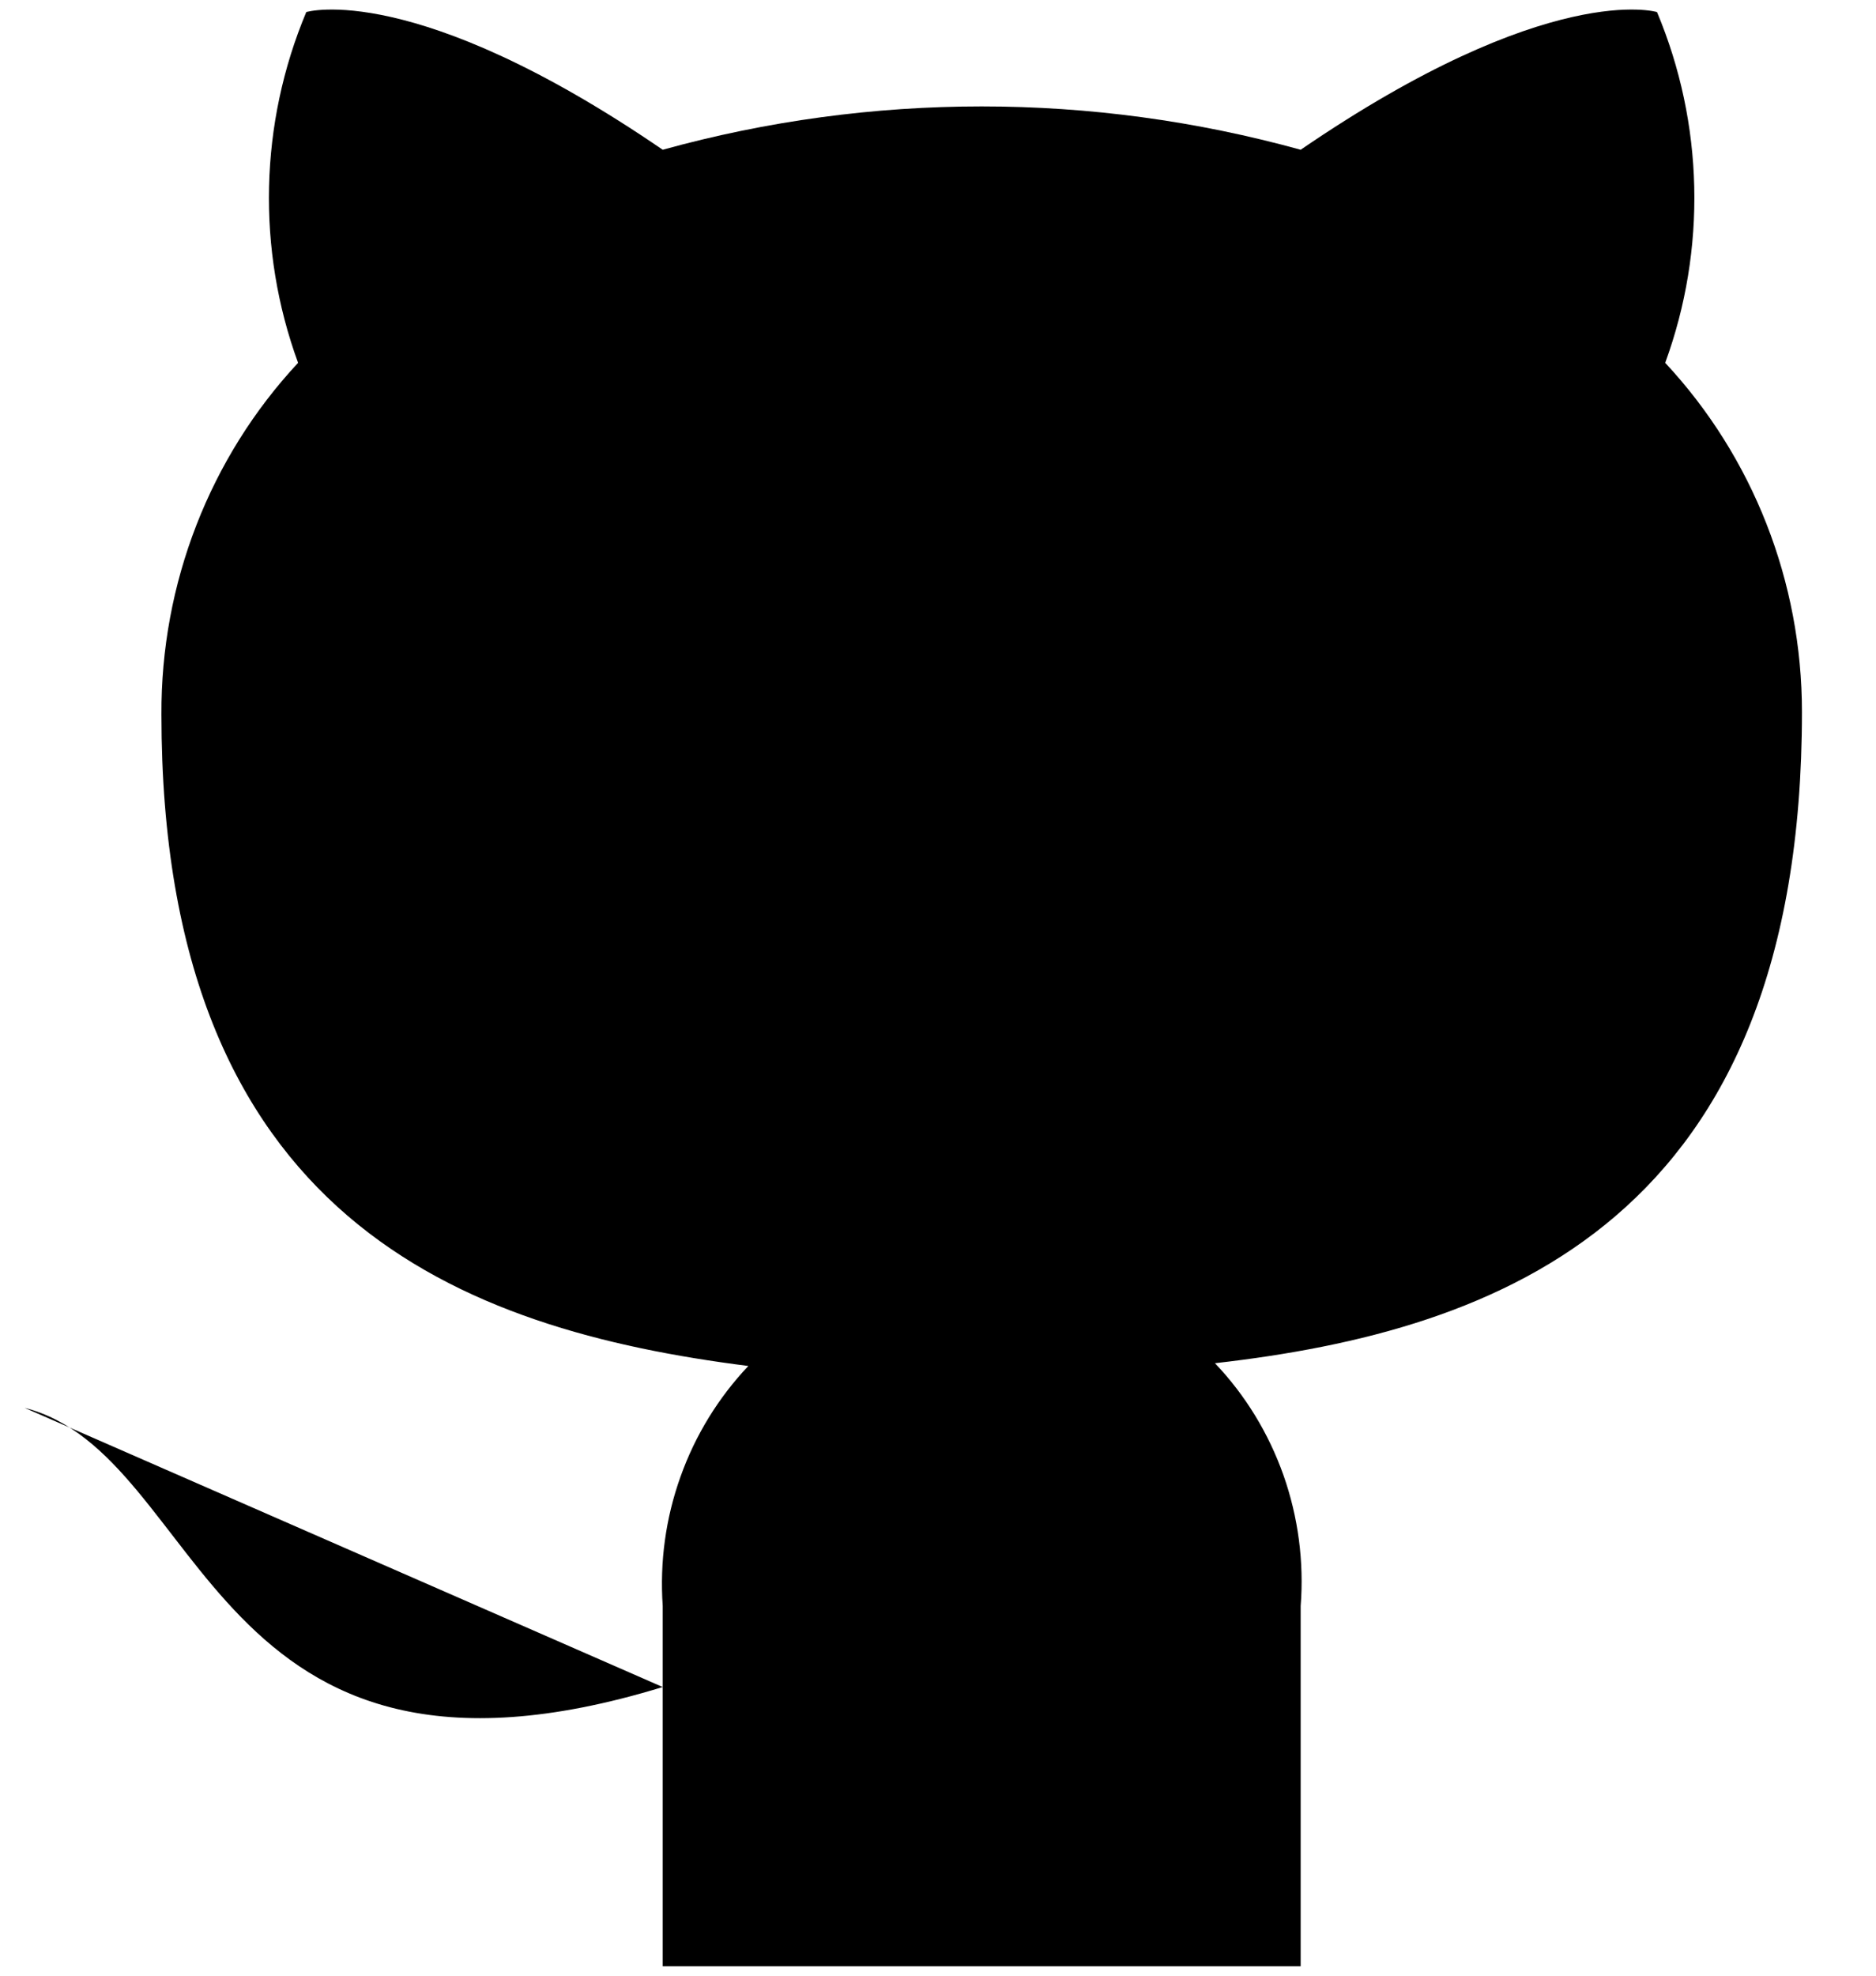 <svg xmlns="http://www.w3.org/2000/svg" class="icon icon-github" viewBox="0 0 19 20"><path d="M6.712 17.078C2.096 18.491 2.096 14.723 0.25 14.252L6.712 17.078ZM13.173 19.904V16.258C13.208 15.809 13.148 15.357 12.999 14.934C12.849 14.51 12.613 14.123 12.305 13.8C15.204 13.47 18.25 12.349 18.25 7.206C18.25 5.89 17.754 4.626 16.865 3.673C17.286 2.523 17.256 1.251 16.782 0.122C16.782 0.122 15.693 -0.208 13.173 1.516C11.057 0.931 8.827 0.931 6.712 1.516C4.192 -0.208 3.102 0.122 3.102 0.122C2.628 1.251 2.598 2.523 3.019 3.673C2.124 4.633 1.628 5.909 1.635 7.234C1.635 12.339 4.681 13.46 7.579 13.828C7.276 14.148 7.041 14.53 6.892 14.949C6.742 15.367 6.681 15.813 6.712 16.258V19.904"></path></svg>